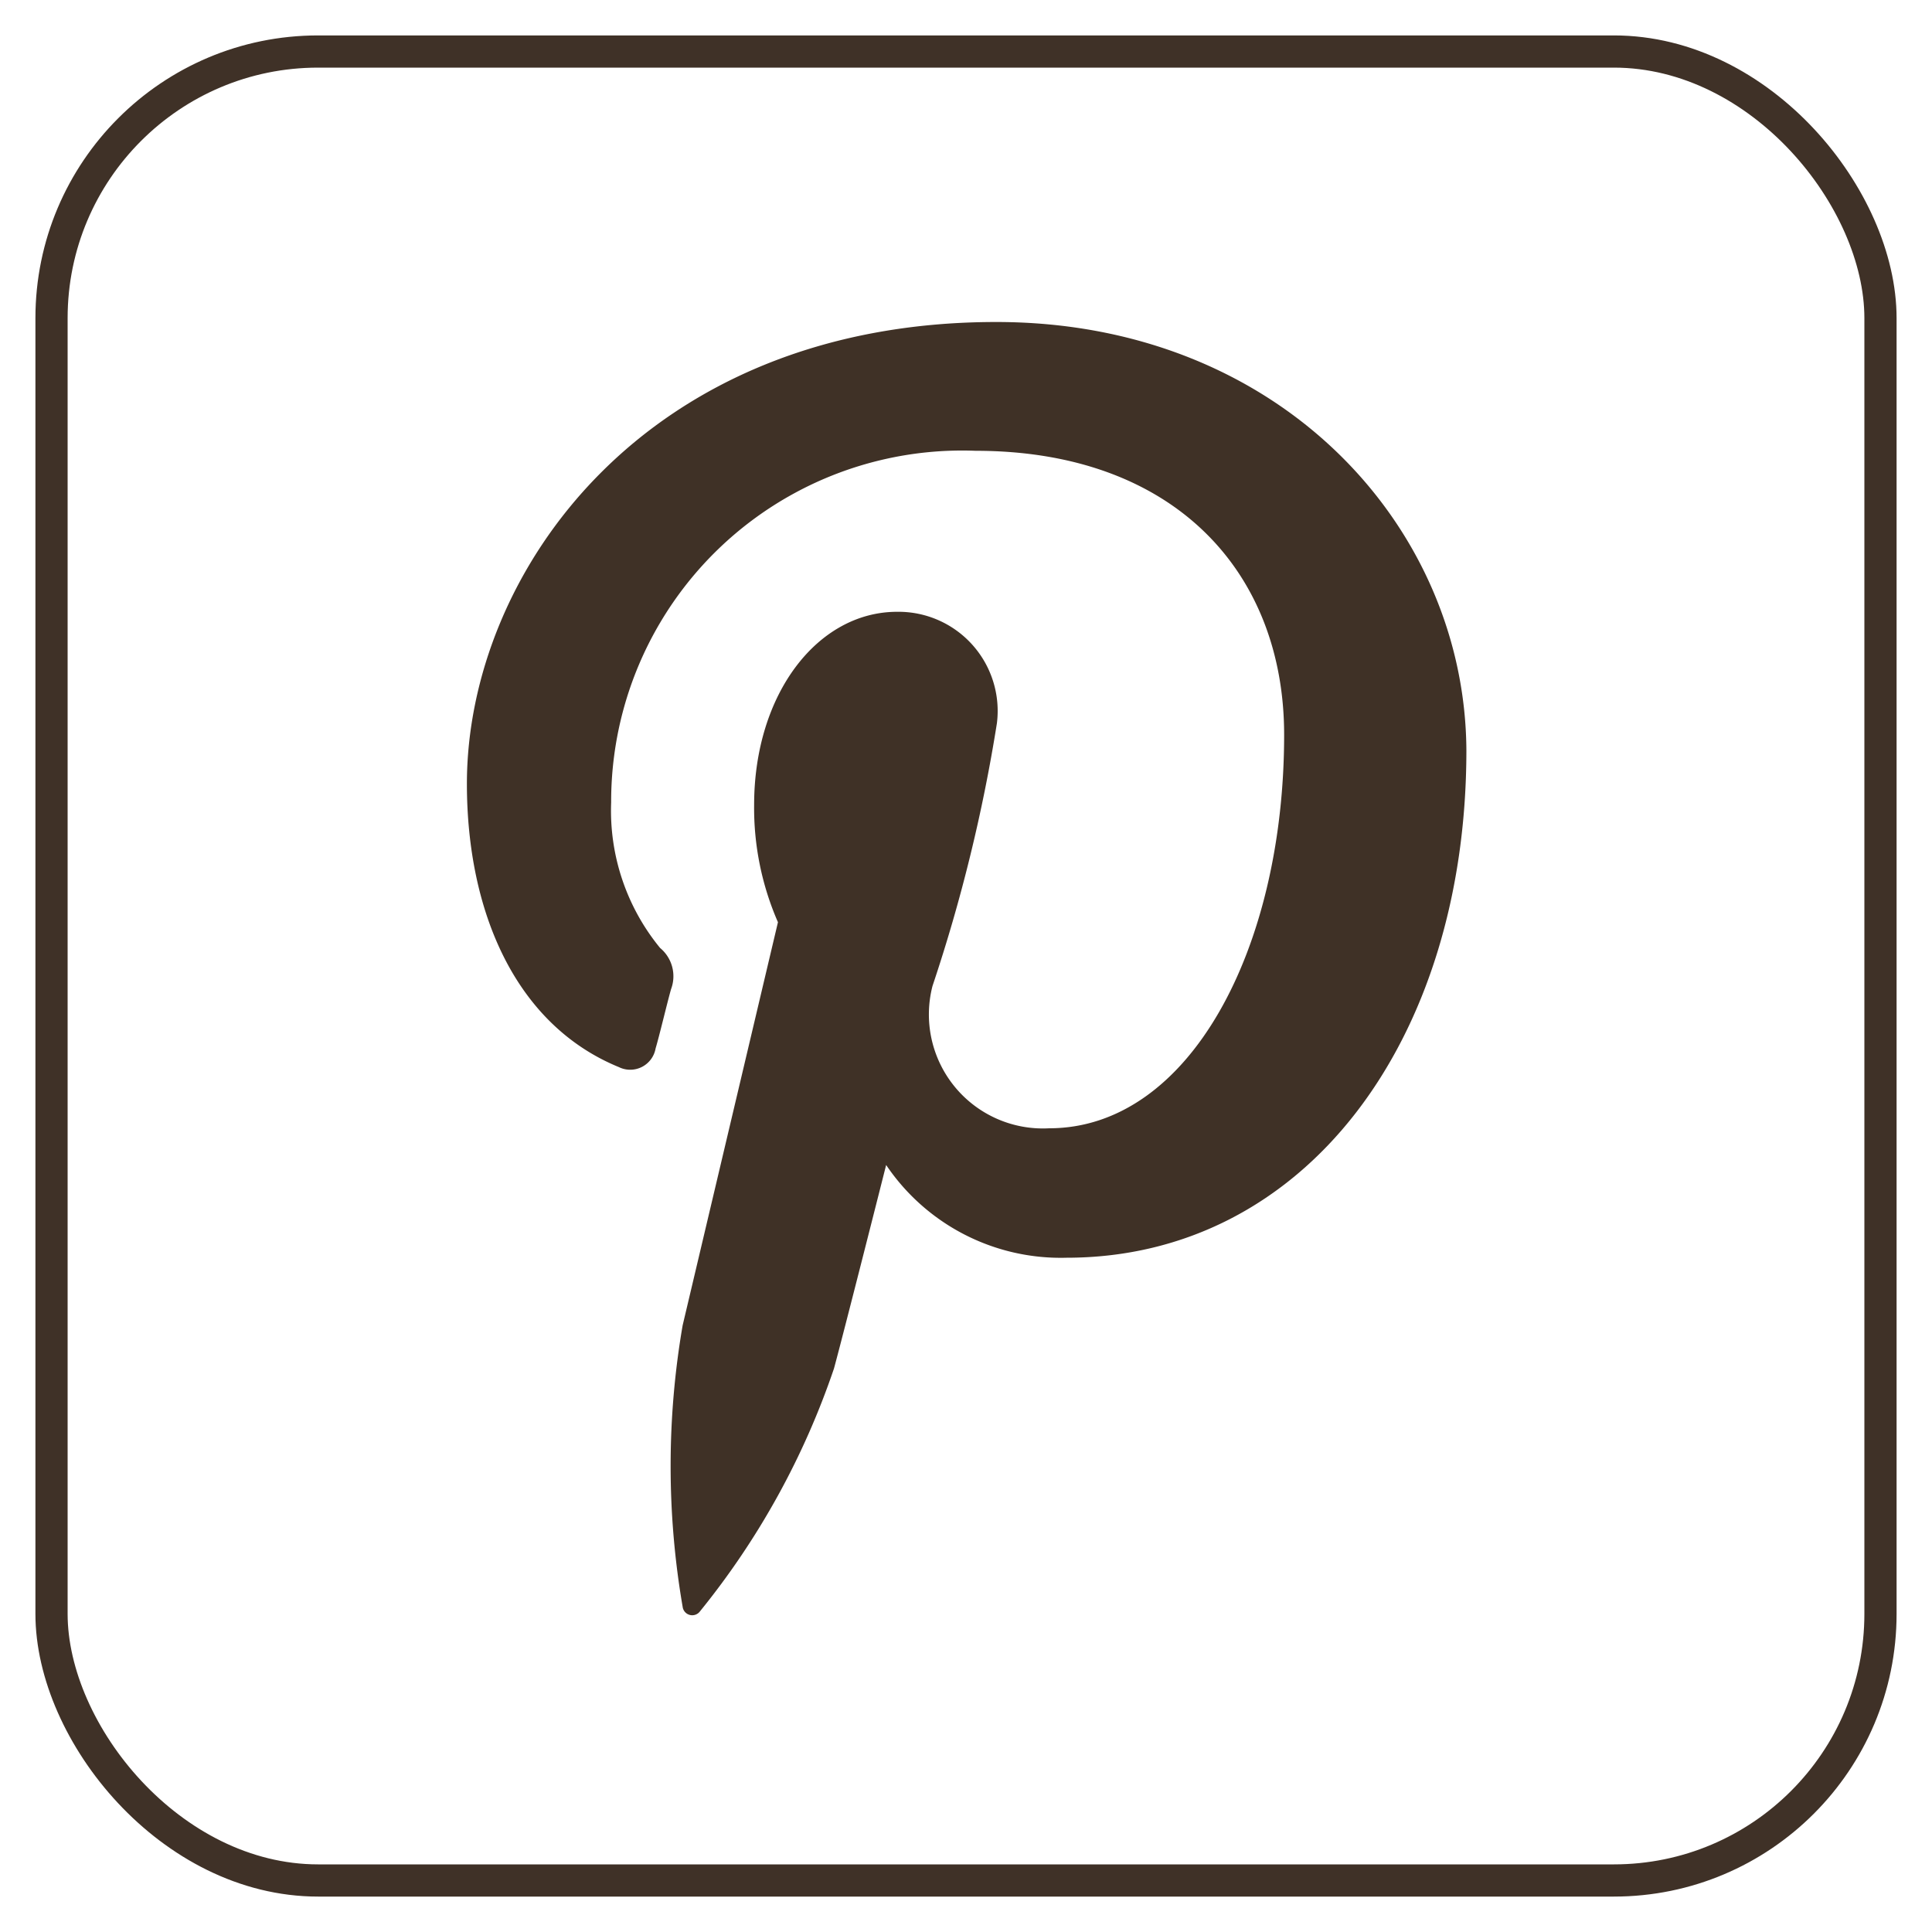 <svg id="Layer_1" data-name="Layer 1" xmlns="http://www.w3.org/2000/svg" viewBox="0 0 30 30"><defs><style>.cls-1{fill:#3f3126;}.cls-2{fill:none;stroke:#3f3127;stroke-miterlimit:10;stroke-width:0.5px;}</style></defs><title>icons</title><path class="cls-1" d="M9.61,16.57a.4.4,0,0,0,.57-.29c.06-.2.18-.71.24-.92a.57.57,0,0,0-.17-.64,3.36,3.36,0,0,1-.76-2.26A5.45,5.45,0,0,1,15.15,7c3.09,0,4.79,1.89,4.79,4.41,0,3.32-1.47,6.11-3.65,6.11a1.77,1.77,0,0,1-1.81-2.21,25.29,25.29,0,0,0,1-4.08,1.54,1.54,0,0,0-1.55-1.73c-1.23,0-2.22,1.27-2.22,3a4.43,4.43,0,0,0,.37,1.82l-1.48,6.26a12.89,12.89,0,0,0,0,4.37.15.15,0,0,0,.27.07,12.2,12.2,0,0,0,2.08-3.77c.14-.51.81-3.16.81-3.16a3.27,3.27,0,0,0,2.8,1.44c3.7,0,6.21-3.37,6.21-7.88C22.75,8.17,19.86,5,15.47,5,10,5,7.25,8.91,7.25,12.17,7.25,14.15,8,15.91,9.61,16.57Z"/><rect class="cls-2" x="0.8" y="0.8" width="28.4" height="28.4" rx="4.14"/></svg>
